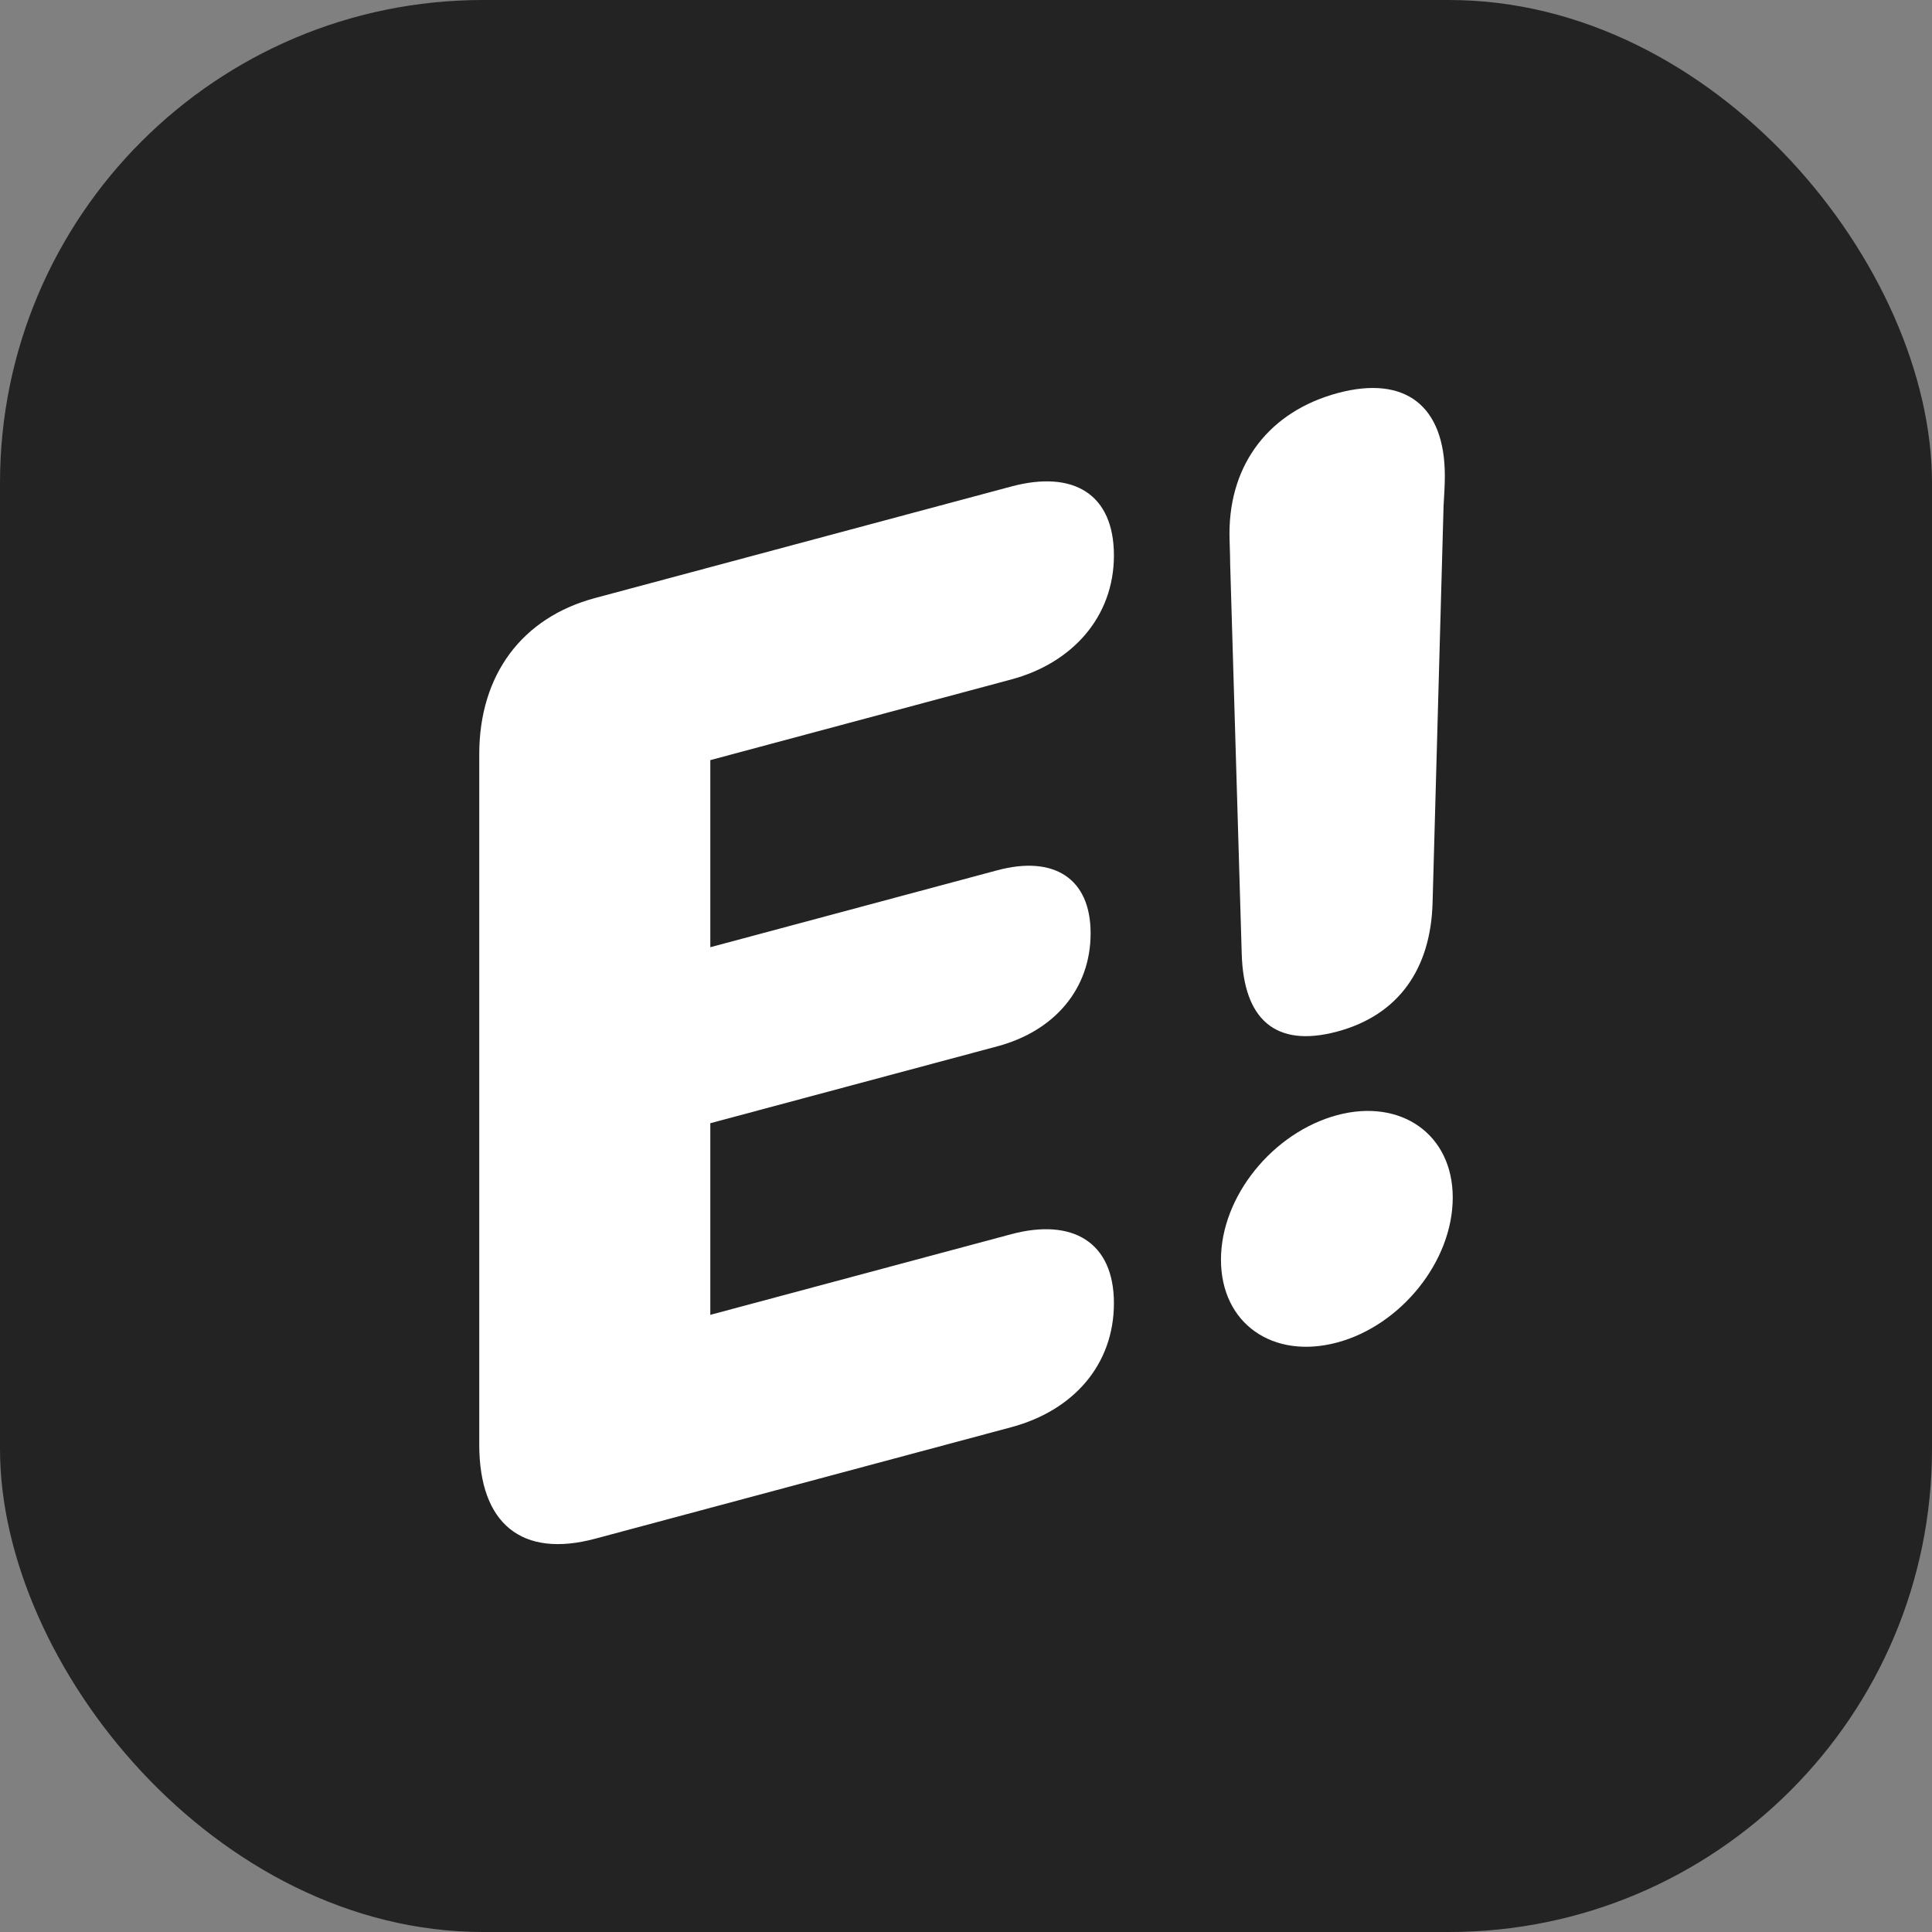<svg width="32" height="32" viewBox="0 0 32 32" fill="none" xmlns="http://www.w3.org/2000/svg">
<rect x="0" y="0" width="32" height="32" fill="#808080" stroke="none"/>
<rect width="32" height="32" rx="8" fill="#232323"/>
<path d="M22.148 17.086C21.114 17.363 20.598 16.872 20.567 15.8L20.375 9.327C20.375 9.159 20.364 8.973 20.364 8.837C20.364 7.673 21.033 6.812 22.158 6.51C23.272 6.212 23.931 6.717 23.931 7.881C23.931 8.018 23.921 8.209 23.91 8.38L23.728 14.953C23.698 16.041 23.171 16.812 22.148 17.086ZM22.148 22.236C21.084 22.521 20.223 21.923 20.223 20.864C20.223 19.815 21.084 18.756 22.148 18.47C23.201 18.188 24.062 18.786 24.062 19.835C24.062 20.894 23.201 21.954 22.148 22.236Z" fill="white"/>
<path d="M9.857 25.486C8.647 25.81 7.938 25.244 7.938 23.927V12.492C7.938 11.175 8.647 10.229 9.857 9.905L16.75 8.058C17.783 7.781 18.45 8.185 18.45 9.2C18.45 10.215 17.762 10.983 16.75 11.254L11.765 12.59V15.689L16.521 14.414C17.449 14.166 18.064 14.541 18.064 15.458C18.064 16.376 17.47 17.075 16.521 17.33L11.765 18.604V21.778L16.75 20.442C17.762 20.172 18.45 20.57 18.45 21.585C18.45 22.6 17.783 23.362 16.75 23.639L9.857 25.486Z" fill="white"/>
</svg>
